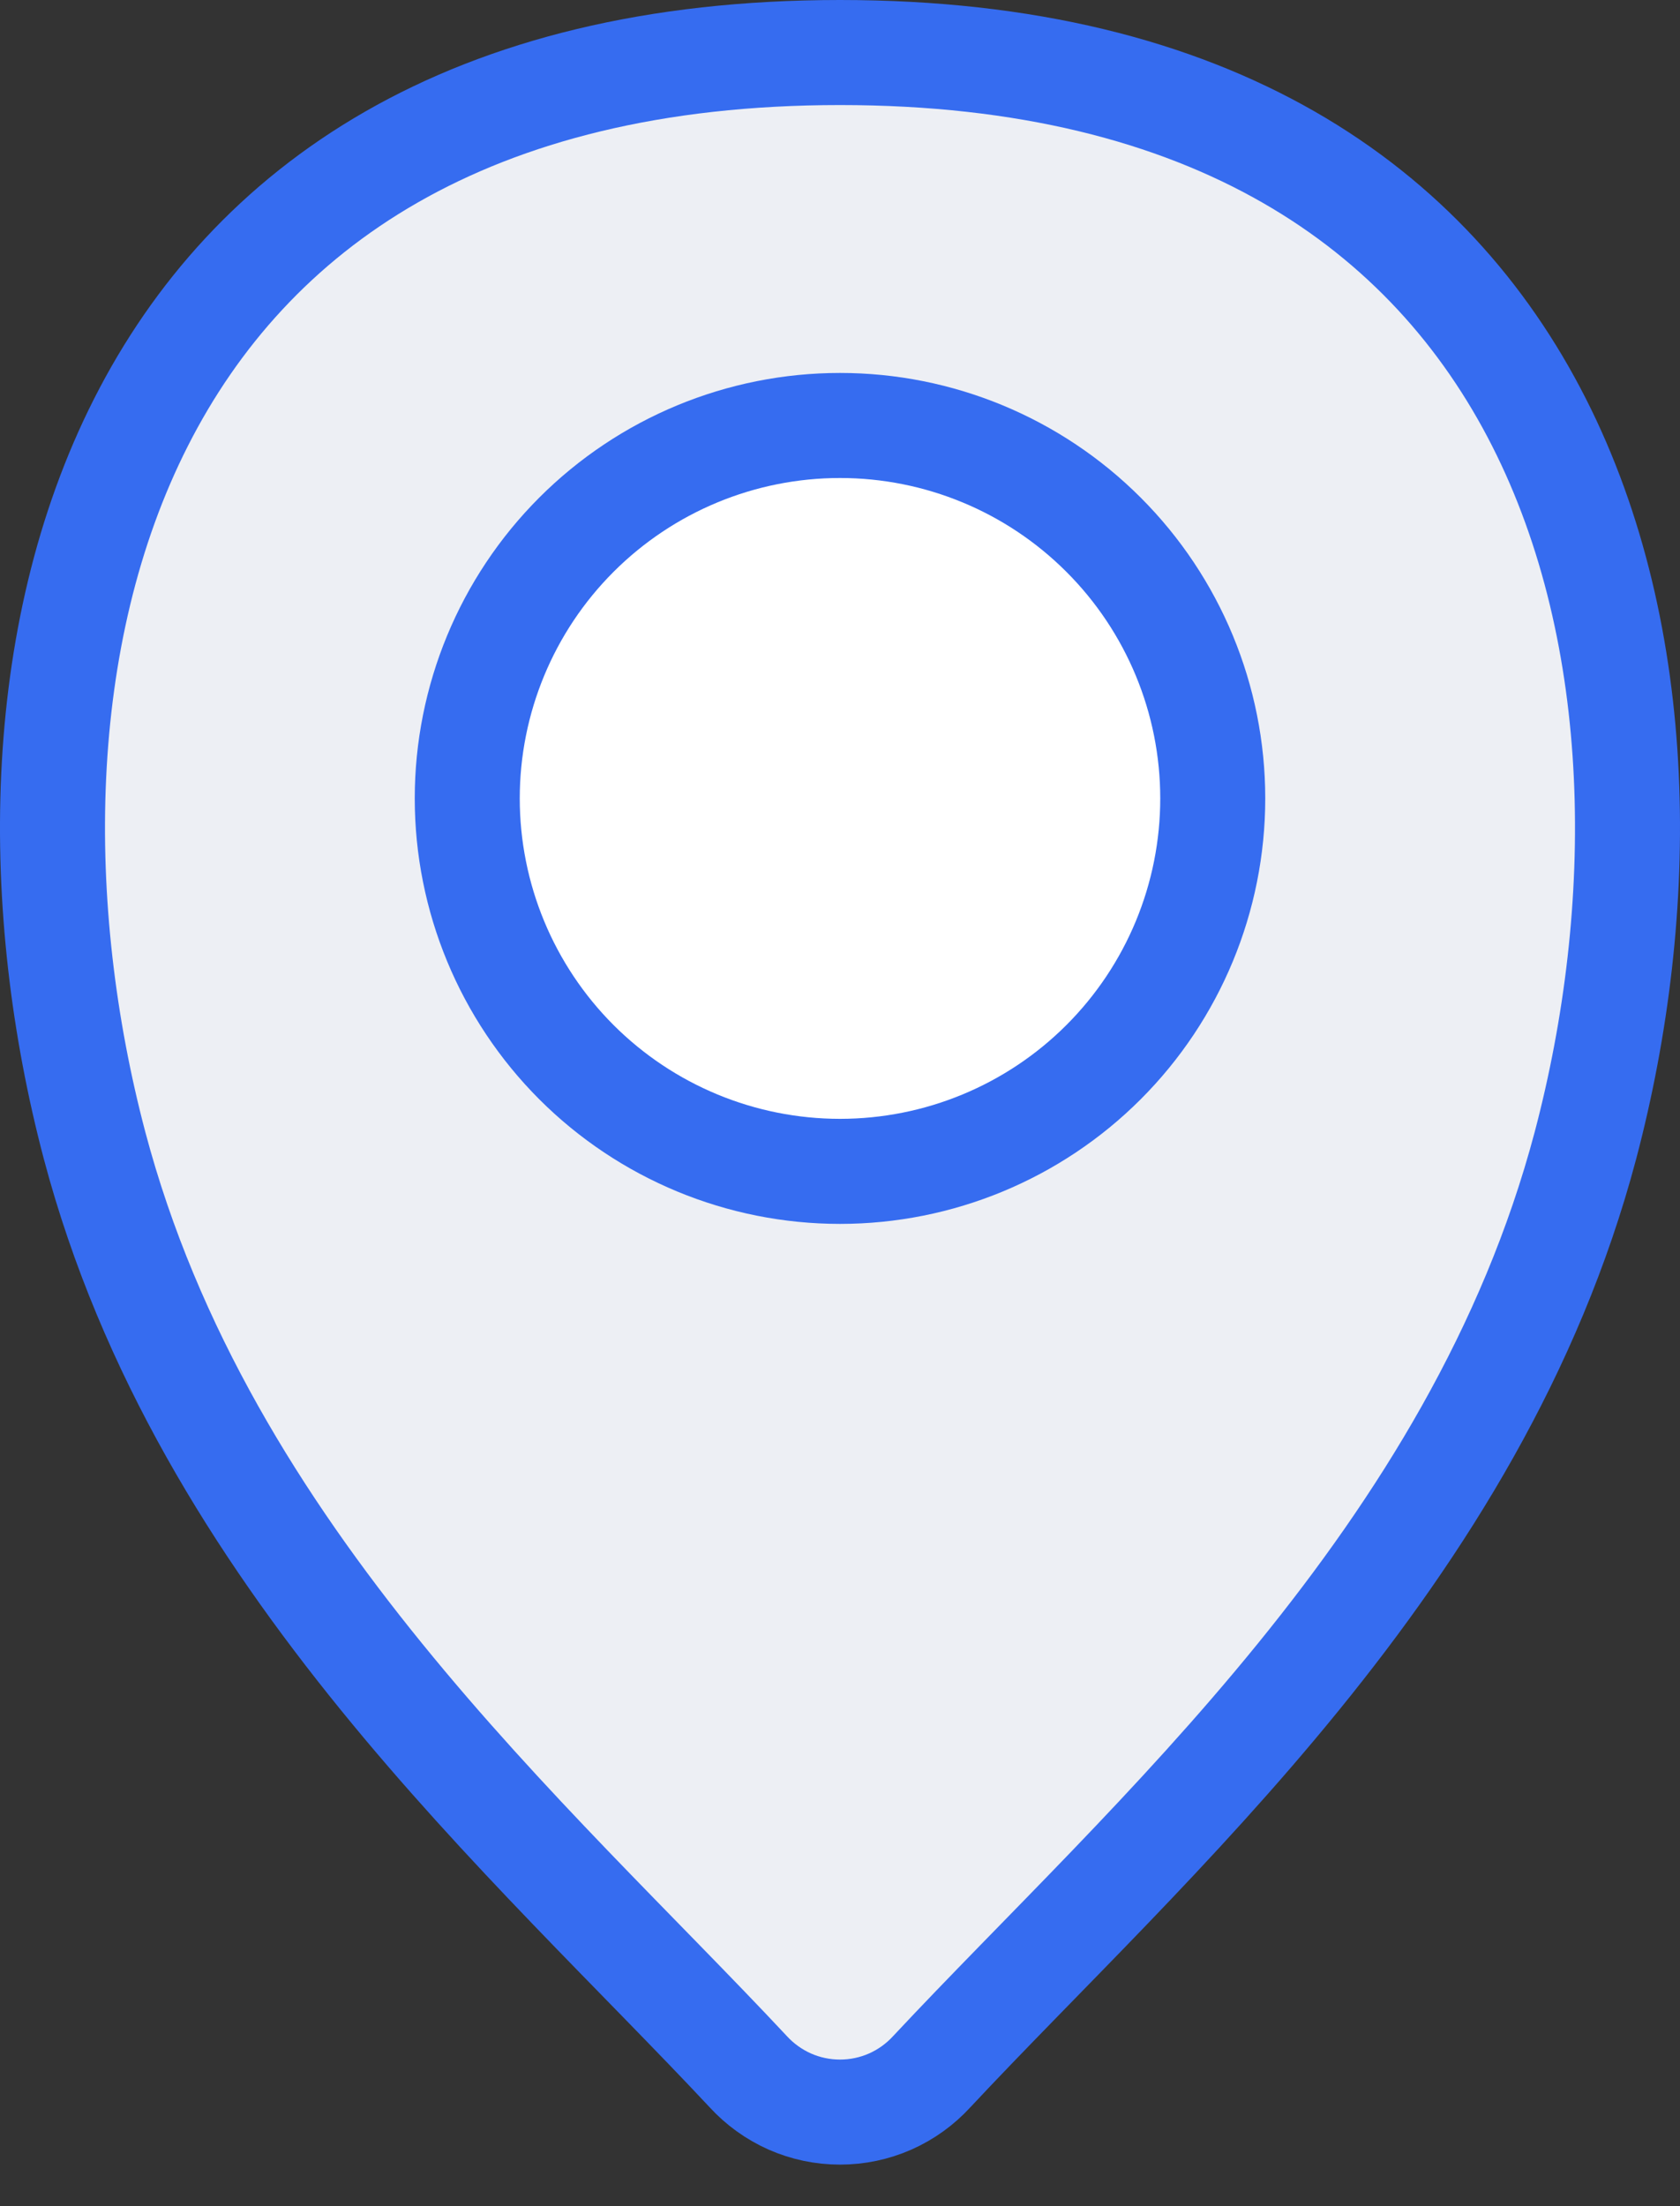<svg width="32" height="42" viewBox="0 0 32 42" fill="none" xmlns="http://www.w3.org/2000/svg">
<rect x="0" y="0" width="32" height="42" fill="#333333" stroke="none"/>
<path d="M16 1C1.8 1 -0.568 12.833 1.8 21.802C3.883 29.661 10.129 35.032 14.249 39.436C14.471 39.679 14.742 39.874 15.043 40.008C15.345 40.141 15.67 40.209 16 40.209C16.33 40.209 16.655 40.141 16.957 40.008C17.259 39.874 17.529 39.679 17.751 39.436C21.869 35.032 28.117 29.661 30.2 21.802C32.568 12.833 30.2 1 16 1Z" fill="#EDEFF4" stroke="#366CF0" stroke-width="2" stroke-miterlimit="10" stroke-linecap="round"/>
<path d="M16 22.3C17.883 22.3 19.689 21.552 21.02 20.221C22.352 18.889 23.1 17.084 23.1 15.2C23.1 13.317 22.352 11.511 21.02 10.18C19.689 8.848 17.883 8.1 16 8.1C14.117 8.1 12.311 8.848 10.979 10.18C9.648 11.511 8.9 13.317 8.9 15.2C8.9 17.084 9.648 18.889 10.979 20.221C12.311 21.552 14.117 22.3 16 22.3Z" fill="white" stroke="#366CF0" stroke-width="2" stroke-miterlimit="10" stroke-linecap="round"/>
</svg>
